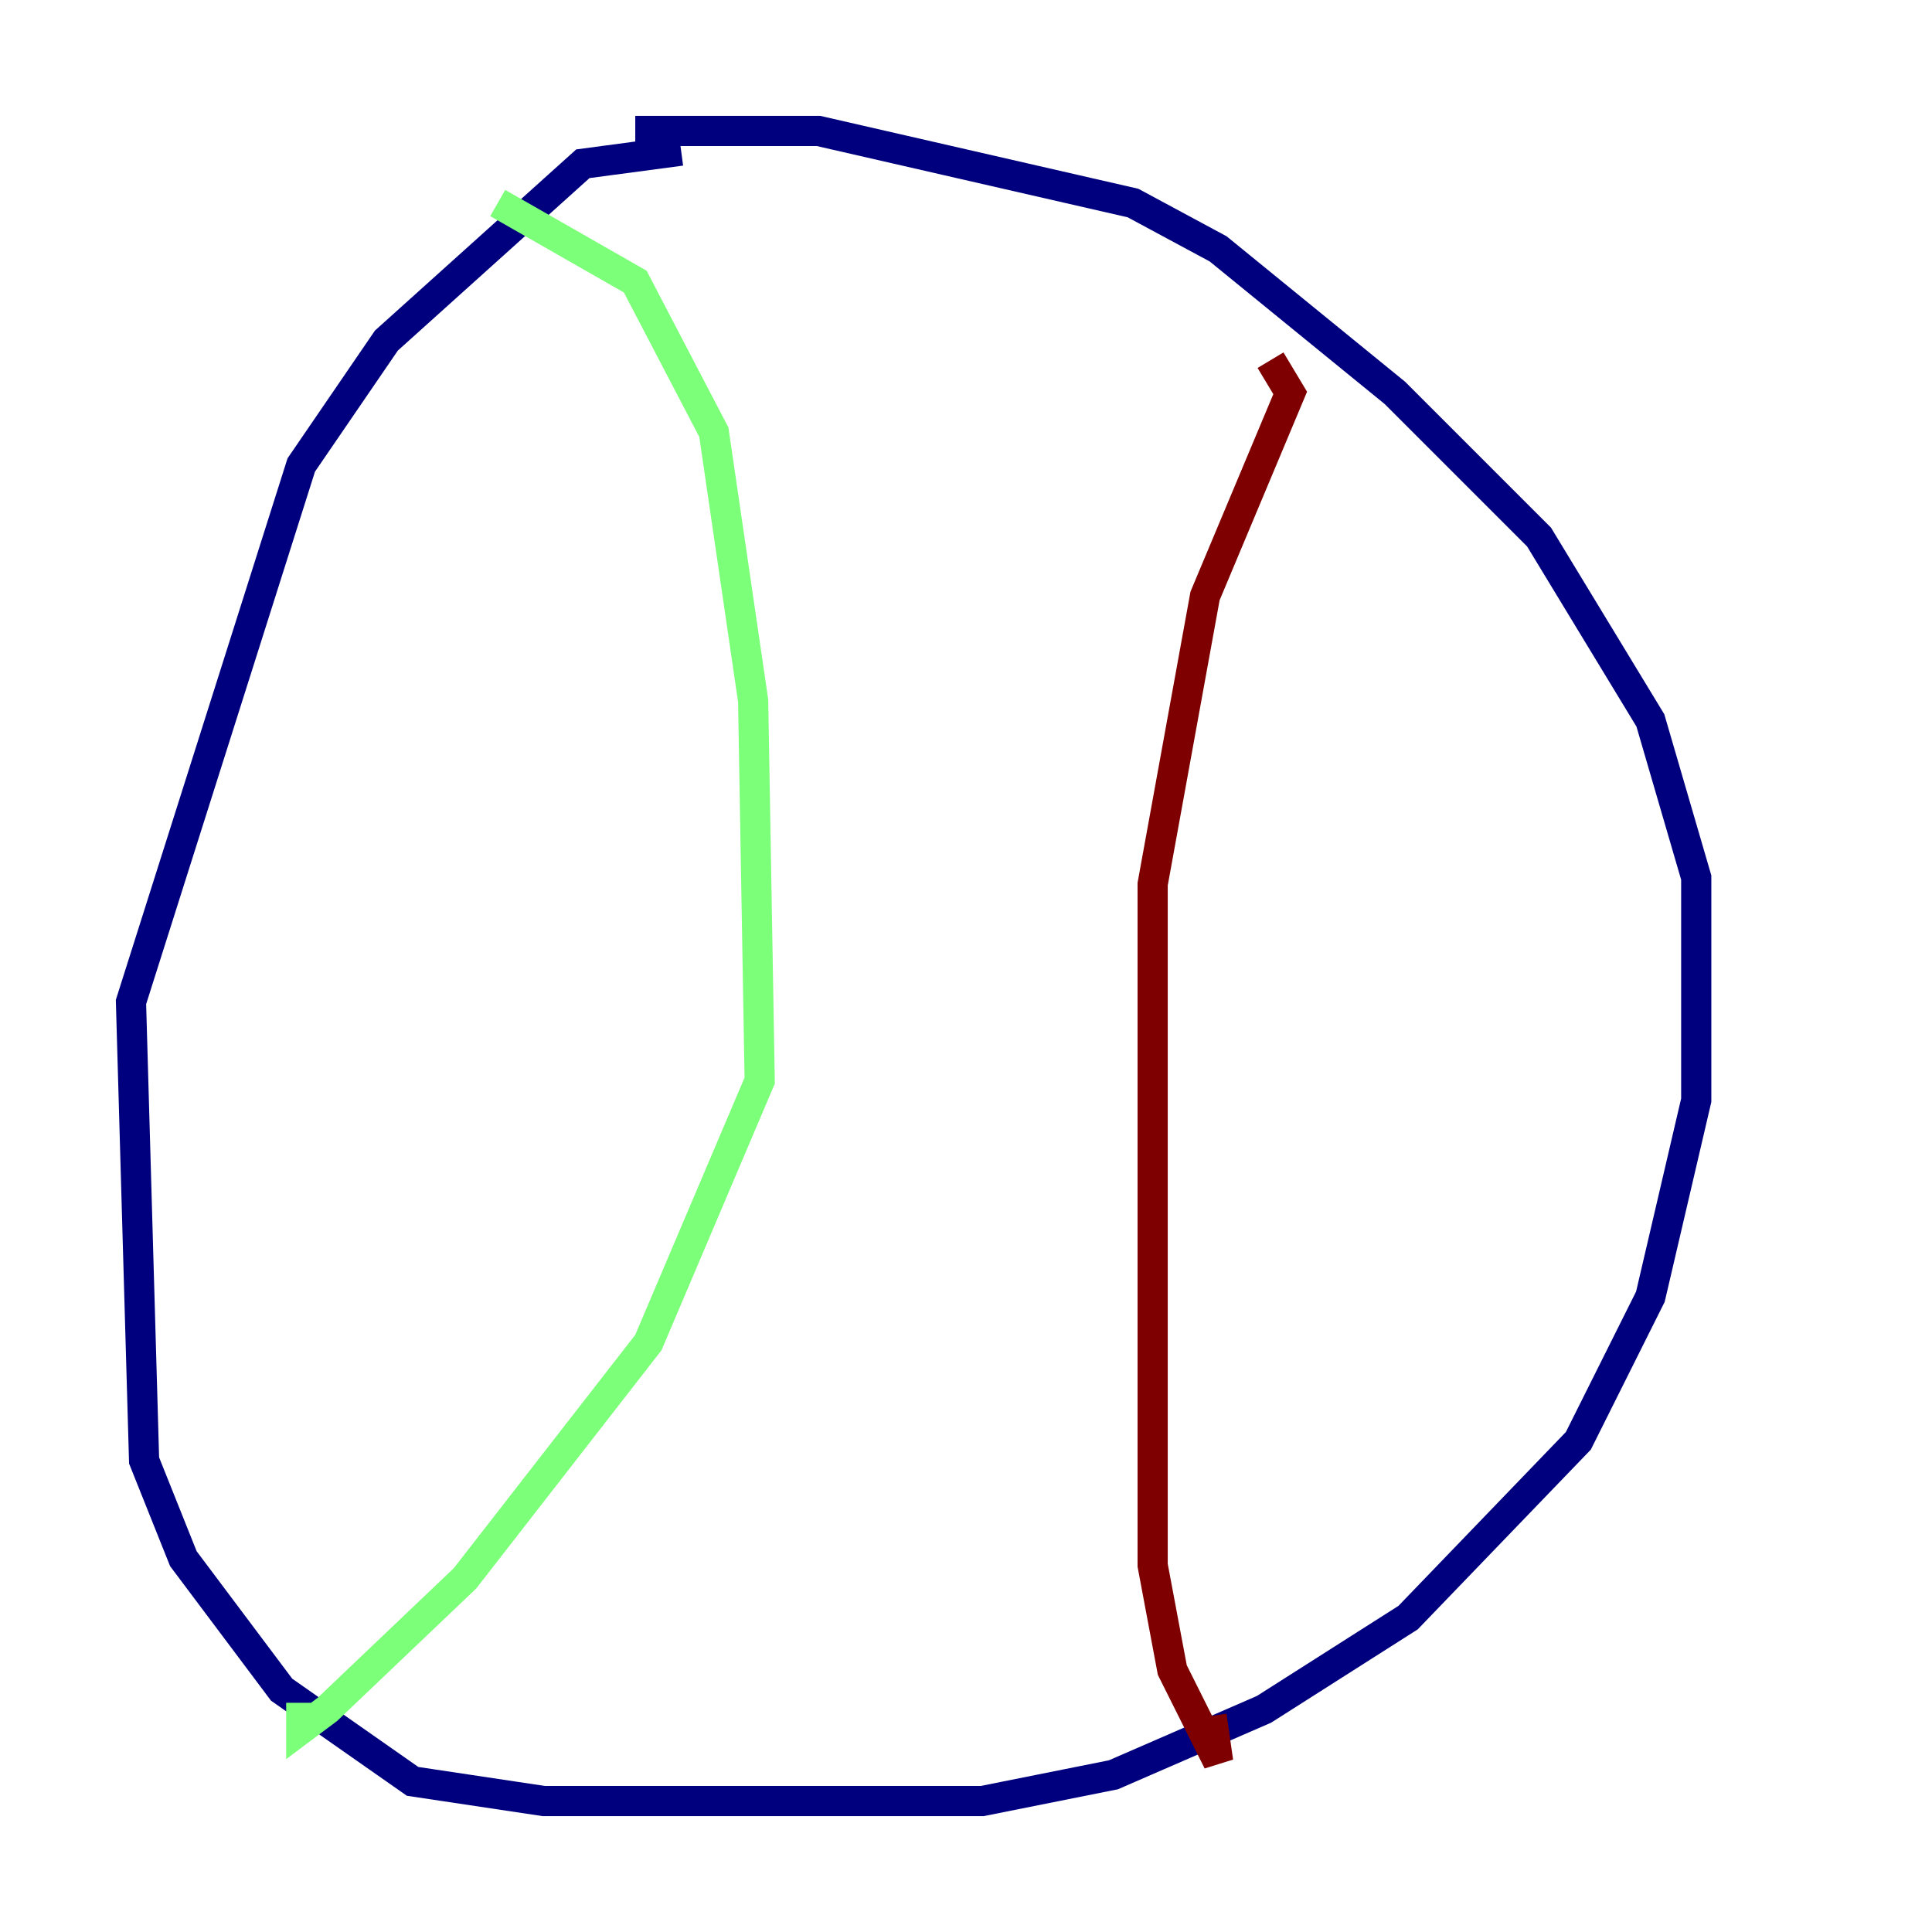 <?xml version="1.0" encoding="utf-8" ?>
<svg baseProfile="tiny" height="128" version="1.2" viewBox="0,0,128,128" width="128" xmlns="http://www.w3.org/2000/svg" xmlns:ev="http://www.w3.org/2001/xml-events" xmlns:xlink="http://www.w3.org/1999/xlink"><defs /><polyline fill="none" points="45.125,9.98 38.617,10.848 25.6,22.563 19.959,30.807 8.678,66.386 9.546,96.759 12.149,103.268 18.658,111.946 27.336,118.02 36.014,119.322 65.085,119.322 73.763,117.586 83.742,113.248 93.288,107.173 104.57,95.458 109.342,85.912 112.38,72.895 112.38,58.142 109.342,47.729 101.966,35.58 92.42,26.034 80.705,16.488 75.064,13.451 54.237,8.678 42.088,8.678" stroke="#00007f" stroke-width="2" /><polyline fill="none" points="32.976,13.451 42.088,18.658 47.295,28.637 49.898,46.427 50.332,71.593 42.956,88.949 30.807,104.57 21.695,113.248 19.959,114.549 19.959,112.814" stroke="#7cff79" stroke-width="2" /><polyline fill="none" points="84.176,23.864 85.478,26.034 79.837,39.485 76.366,58.576 76.366,103.702 77.668,110.644 80.705,116.719 80.271,113.681" stroke="#7f0000" stroke-width="2" /></svg>